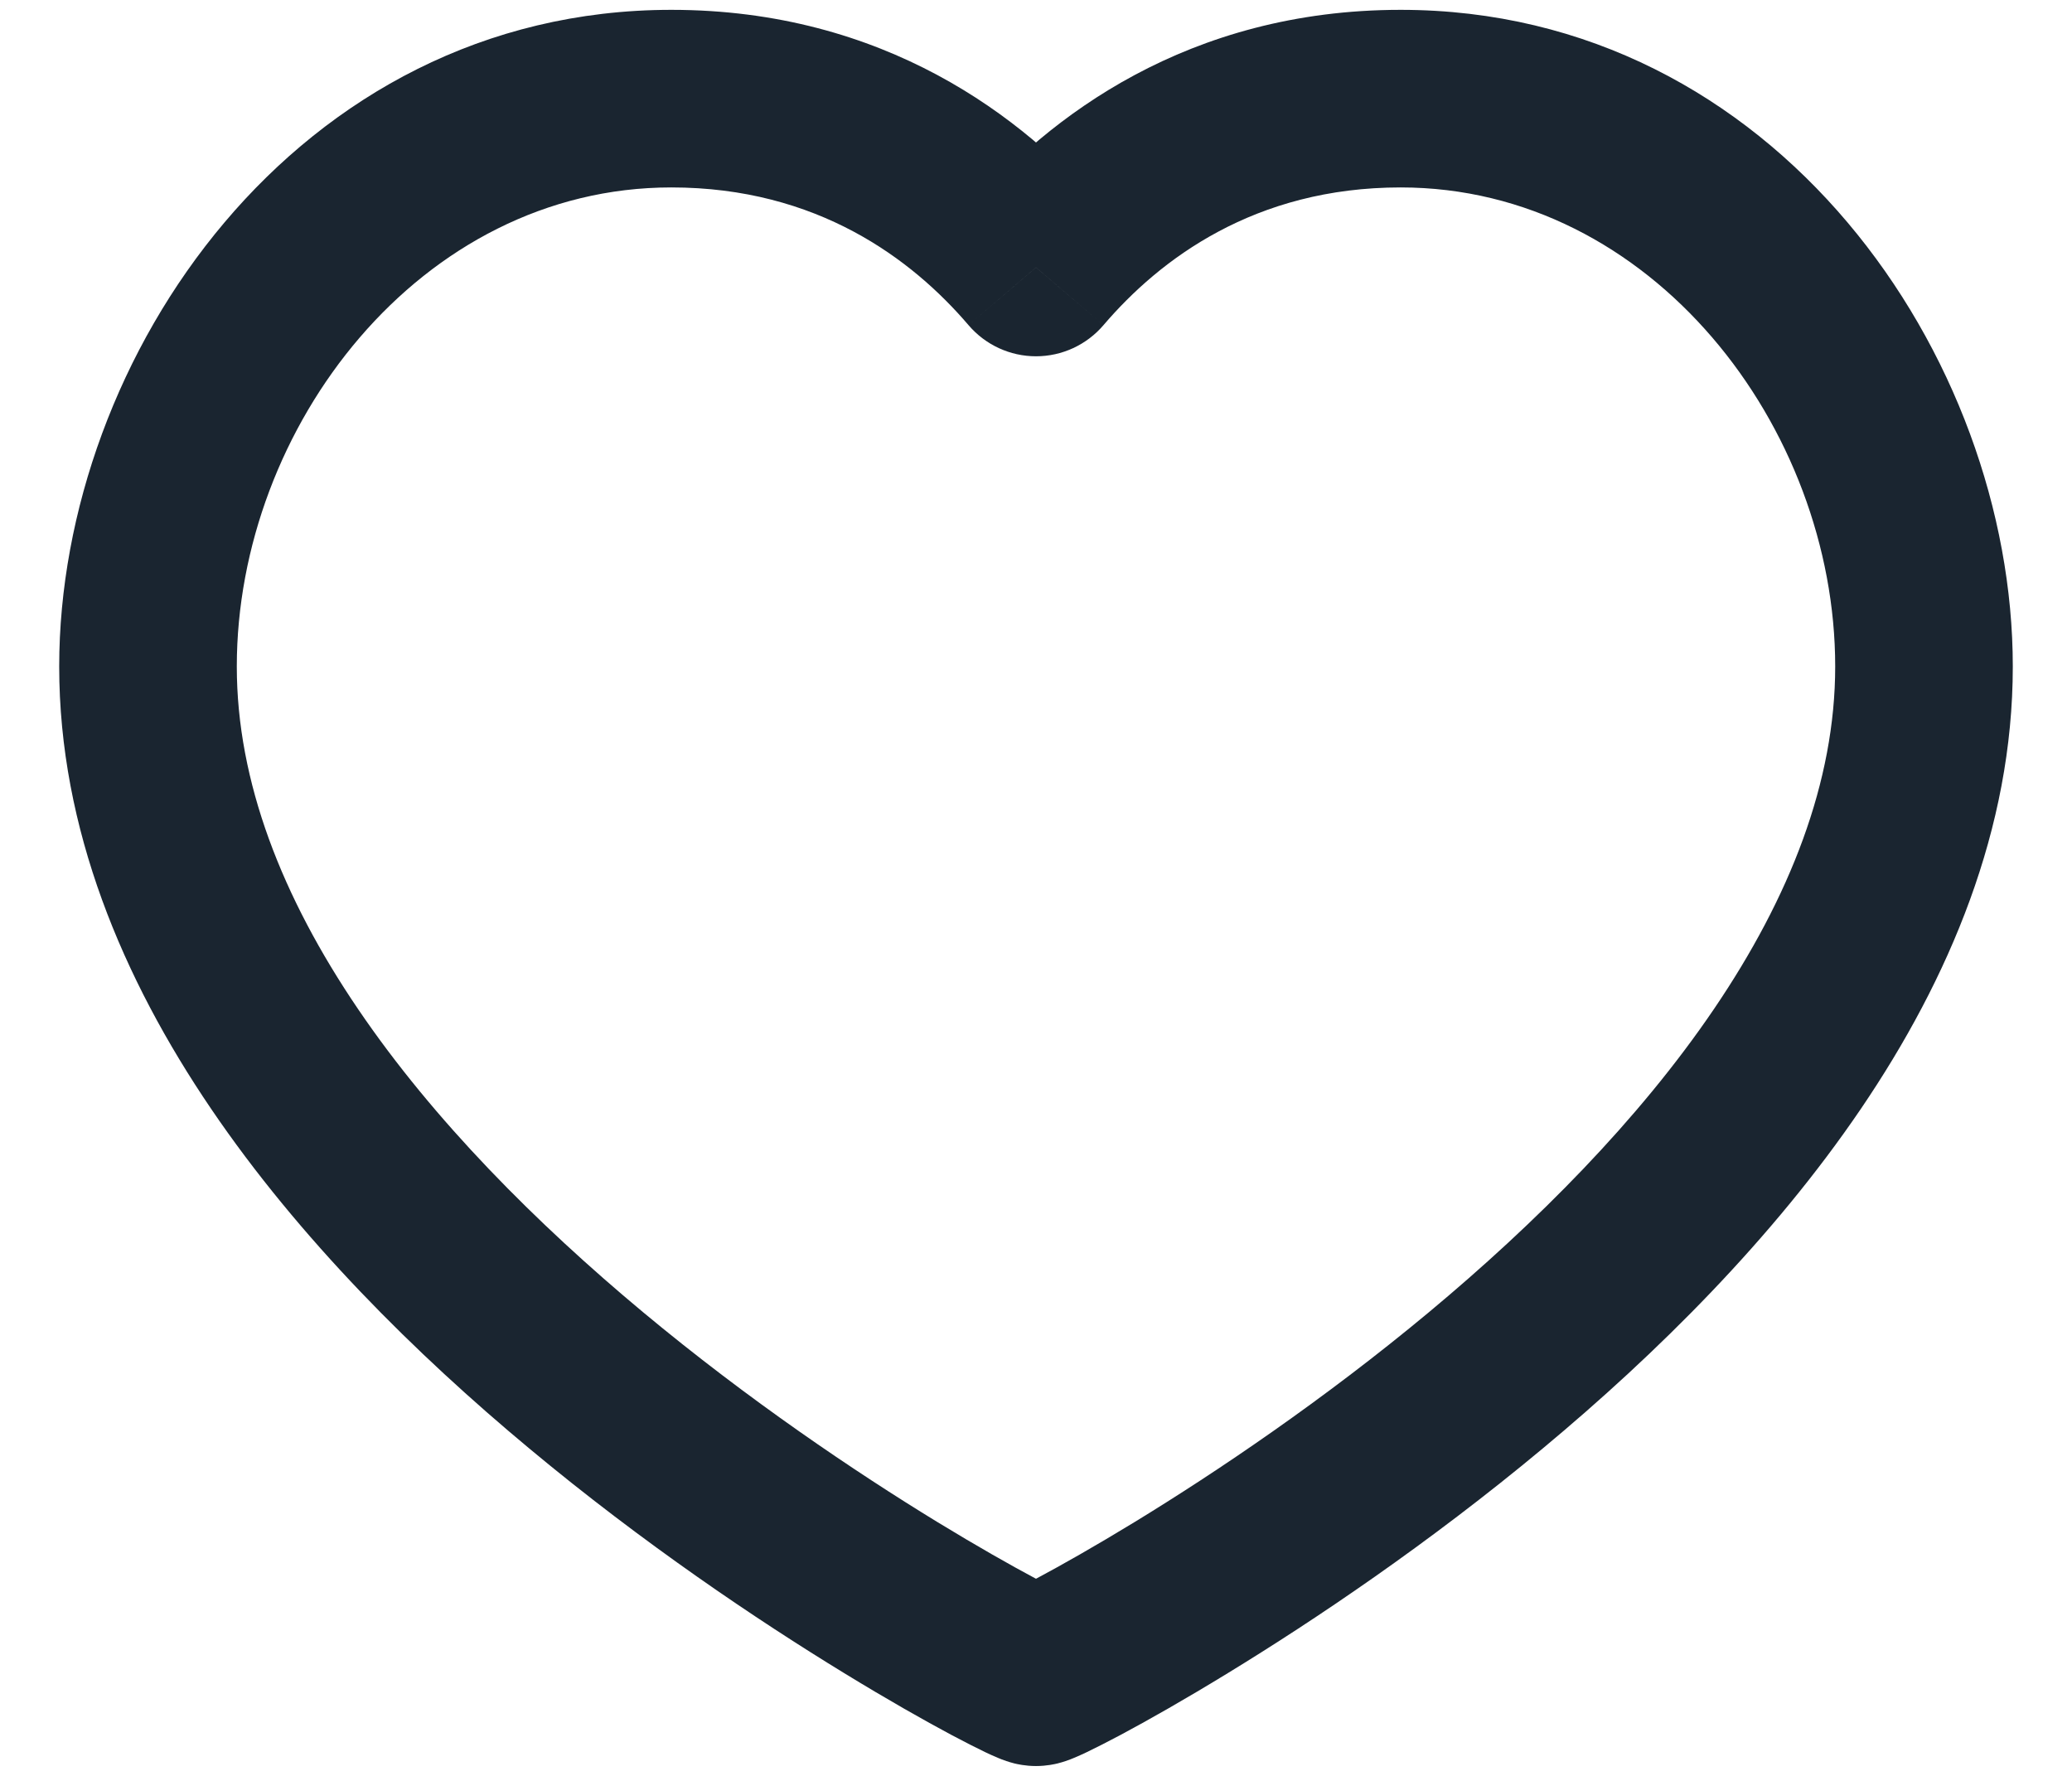 <svg width="28" height="24" viewBox="0 0 28 24" fill="none" xmlns="http://www.w3.org/2000/svg" xmlns:xlink="http://www.w3.org/1999/xlink">
<path d="M14,3.615L13.088,4.394C13.316,4.661 13.649,4.815 14,4.815C14.351,4.815 14.684,4.661 14.912,4.394L14,3.615ZM18.928,2.533C22.324,2.533 24.8,5.78 24.8,9.007L27.2,9.007C27.2,4.833 23.998,0.133 18.928,0.133L18.928,2.533ZM24.8,9.007C24.8,10.566 24.187,12.126 23.162,13.636C22.139,15.144 20.748,16.535 19.313,17.731C17.882,18.923 16.439,19.893 15.34,20.565C14.791,20.9 14.334,21.158 14.013,21.329C13.851,21.415 13.73,21.476 13.653,21.513C13.634,21.522 13.619,21.529 13.608,21.534C13.597,21.539 13.593,21.541 13.593,21.54C13.594,21.54 13.598,21.539 13.604,21.536C13.61,21.534 13.621,21.53 13.638,21.524C13.652,21.52 13.682,21.51 13.724,21.5C13.747,21.494 13.856,21.467 14,21.467L14,23.867C14.147,23.867 14.261,23.839 14.291,23.832C14.338,23.82 14.376,23.808 14.399,23.8C14.446,23.785 14.487,23.768 14.513,23.757C14.569,23.734 14.63,23.706 14.687,23.679C14.806,23.622 14.961,23.543 15.142,23.447C15.507,23.252 16.005,22.971 16.591,22.612C17.763,21.896 19.306,20.86 20.848,19.575C22.386,18.295 23.955,16.741 25.148,14.984C26.34,13.228 27.2,11.203 27.2,9.007L24.8,9.007ZM14,21.467C14.144,21.467 14.253,21.494 14.276,21.5C14.318,21.51 14.348,21.52 14.362,21.524C14.379,21.53 14.39,21.534 14.396,21.536C14.402,21.539 14.406,21.54 14.407,21.54C14.407,21.541 14.403,21.539 14.392,21.534C14.381,21.529 14.366,21.522 14.347,21.513C14.27,21.476 14.149,21.415 13.987,21.329C13.666,21.158 13.209,20.9 12.66,20.565C11.561,19.893 10.118,18.923 8.687,17.731C7.252,16.535 5.861,15.144 4.838,13.636C3.813,12.126 3.2,10.566 3.2,9.007L0.8,9.007C0.8,11.203 1.66,13.228 2.852,14.984C4.045,16.741 5.614,18.295 7.152,19.575C8.694,20.86 10.237,21.896 11.409,22.612C11.995,22.971 12.493,23.252 12.858,23.447C13.039,23.543 13.194,23.622 13.313,23.679C13.37,23.706 13.431,23.734 13.487,23.757C13.513,23.768 13.554,23.785 13.601,23.8C13.624,23.808 13.662,23.82 13.709,23.832C13.739,23.839 13.853,23.867 14,23.867L14,21.467ZM3.2,9.007C3.2,5.78 5.676,2.533 9.072,2.533L9.072,0.133C4.002,0.133 0.8,4.833 0.8,9.007L3.2,9.007ZM9.072,2.533C11.043,2.533 12.325,3.501 13.088,4.394L14.912,2.835C13.838,1.579 11.941,0.133 9.072,0.133L9.072,2.533ZM14.912,4.394C15.675,3.501 16.957,2.533 18.928,2.533L18.928,0.133C16.059,0.133 14.162,1.579 13.088,2.835L14.912,4.394Z" fill="#1A2530"/>
</svg>

